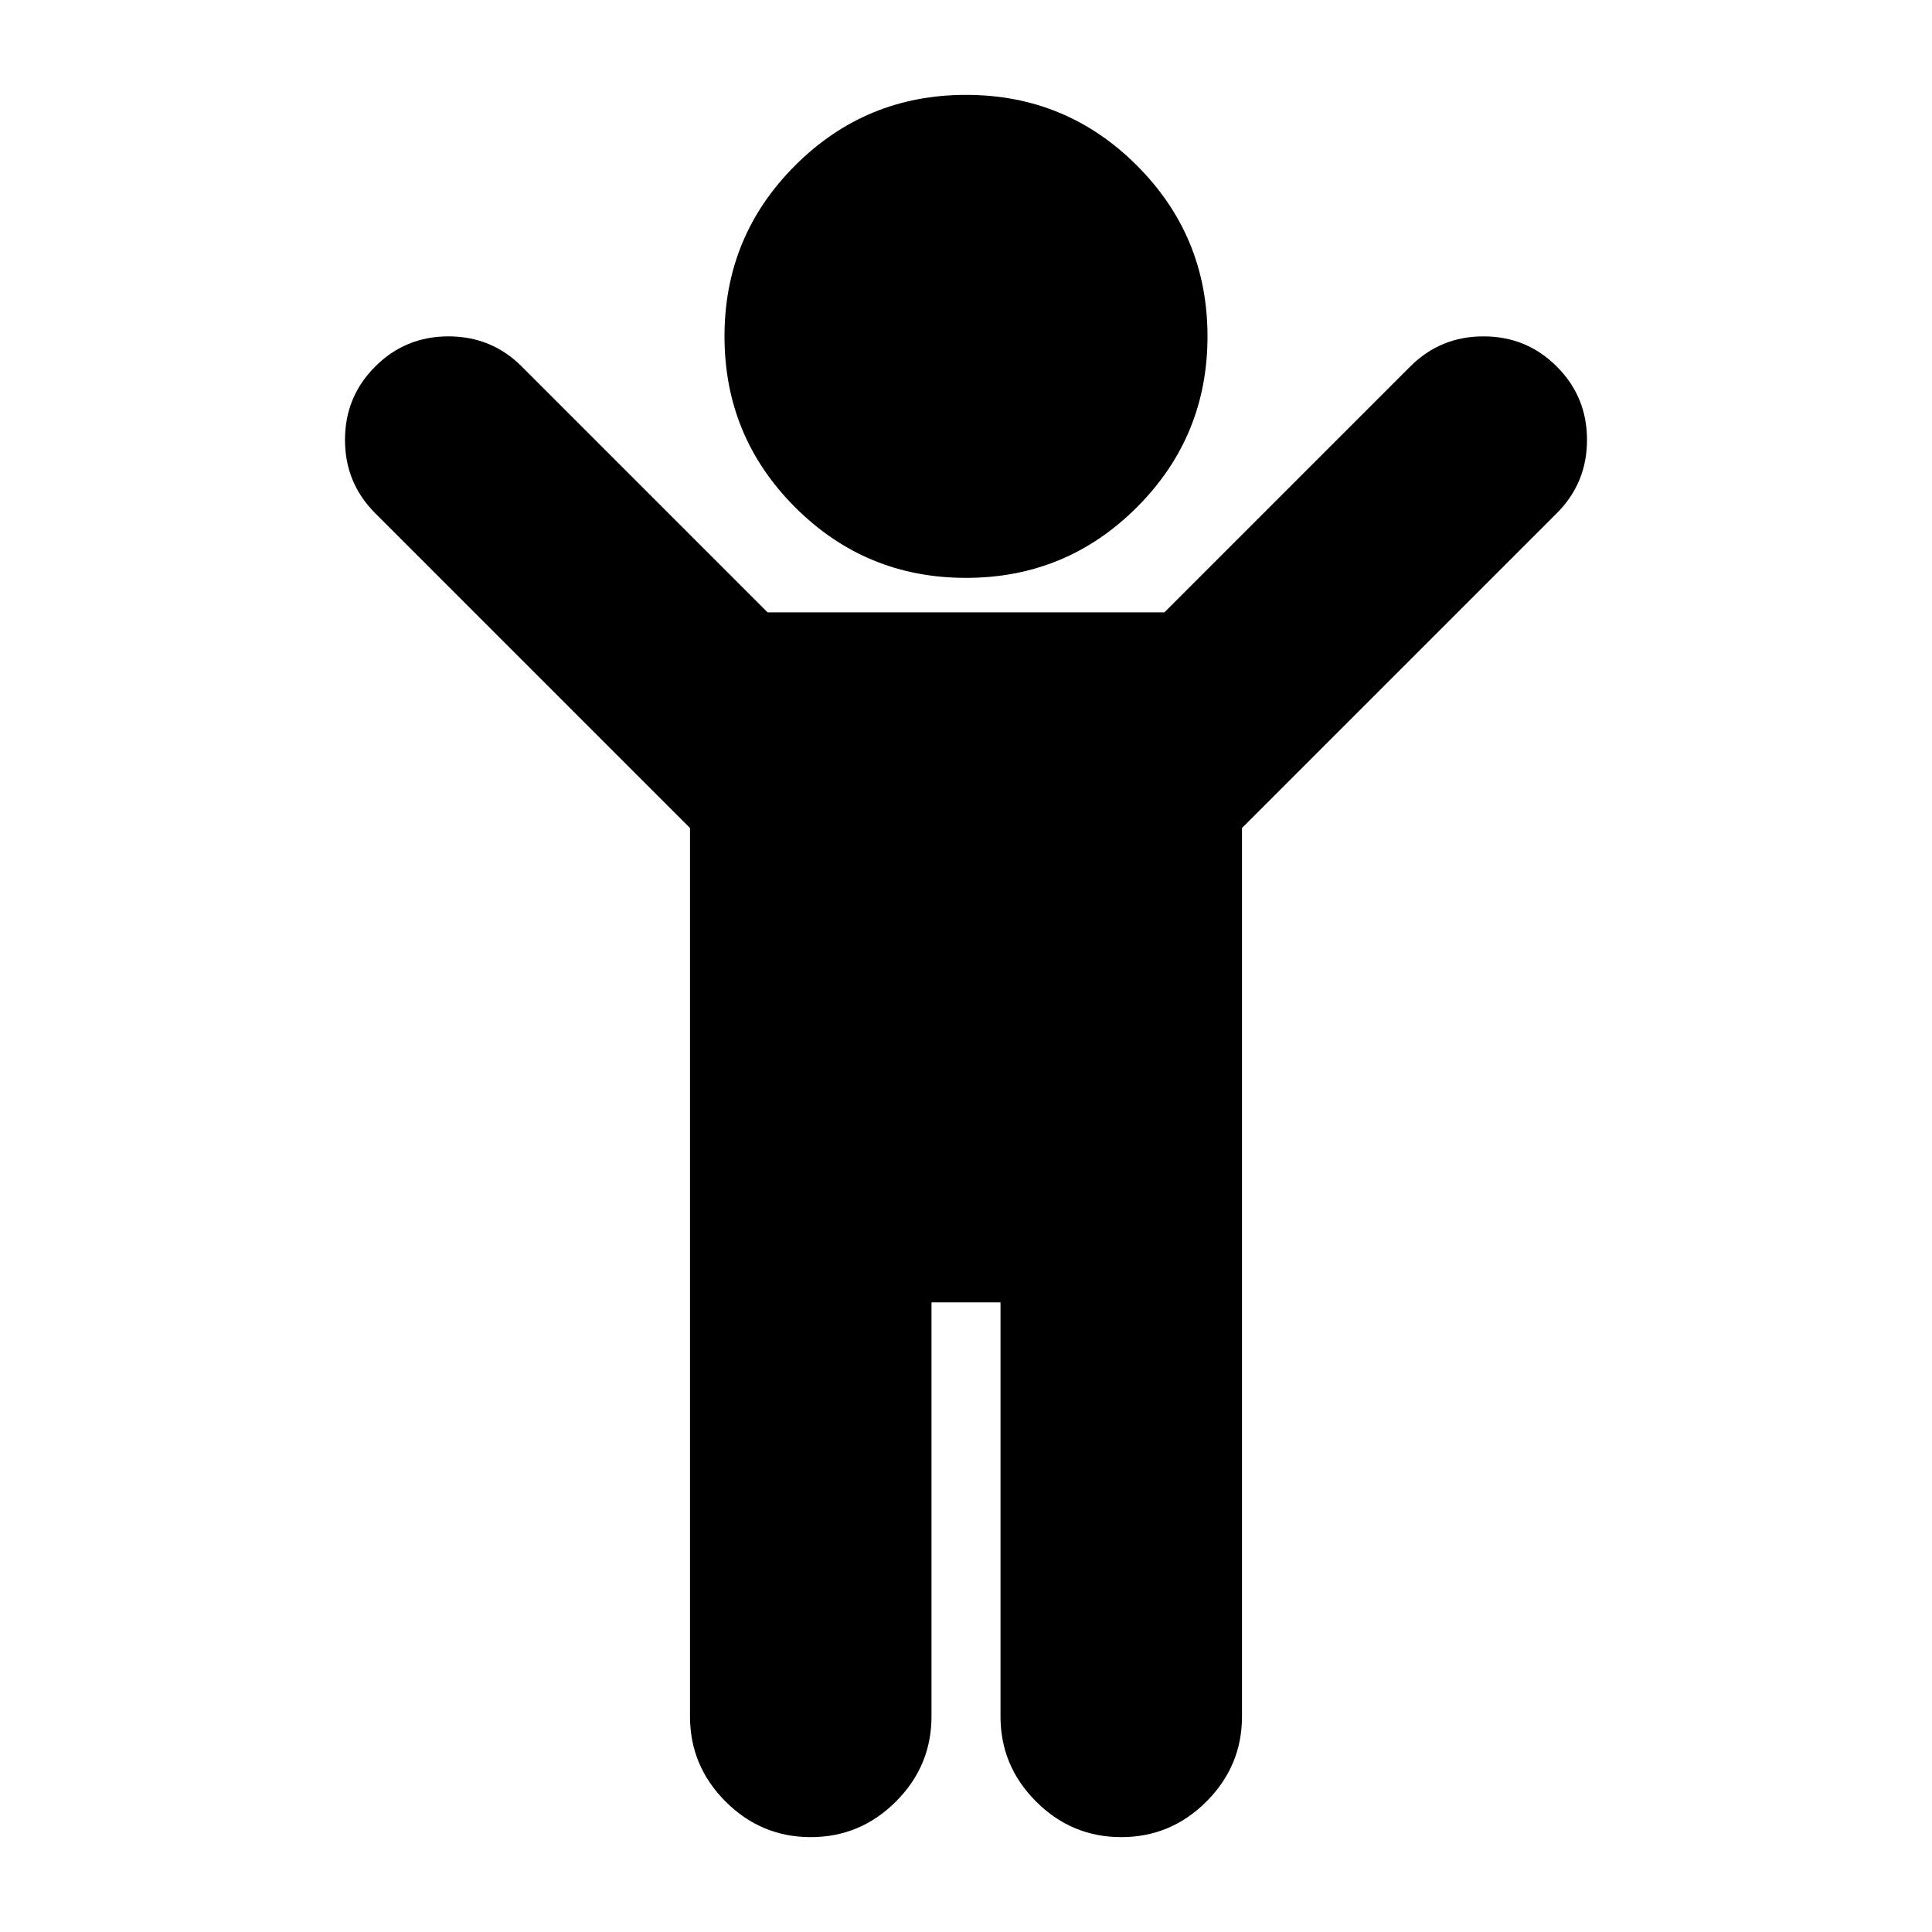 <svg xmlns="http://www.w3.org/2000/svg" x="0px" y="0px" viewBox="596 -596 1792 1792" style="enable-background:new 596 -596 1792 1792;">
<path d="M2068-188c0-26.7-9.3-49.3-28-68c-18.7-18.7-41.3-28-68-28s-49.3,9.3-68,28L1676-28h-368l-228-228c-18.7-18.7-41.3-28-68-28
	c-26.7,0-49.3,9.3-68,28s-28,41.3-28,68s9.3,49.3,28,68l292,292v824c0,30.7,11,57,33,79s48.3,33,79,33s57-11,79-33s33-48.3,33-79
	V612h64v384c0,30.7,11,57,33,79s48.3,33,79,33c30.7,0,57-11,79-33s33-48.3,33-79V172l292-292C2058.7-138.7,2068-161.3,2068-188z
	 M1650.5-442.5C1606.8-486.2,1554-508,1492-508s-114.8,21.8-158.5,65.5C1289.8-398.8,1268-346,1268-284s21.8,114.8,65.5,158.5
	C1377.2-81.8,1430-60,1492-60s114.8-21.8,158.5-65.5c43.7-43.7,65.5-96.5,65.5-158.5S1694.2-398.8,1650.5-442.5z"/>
</svg>
